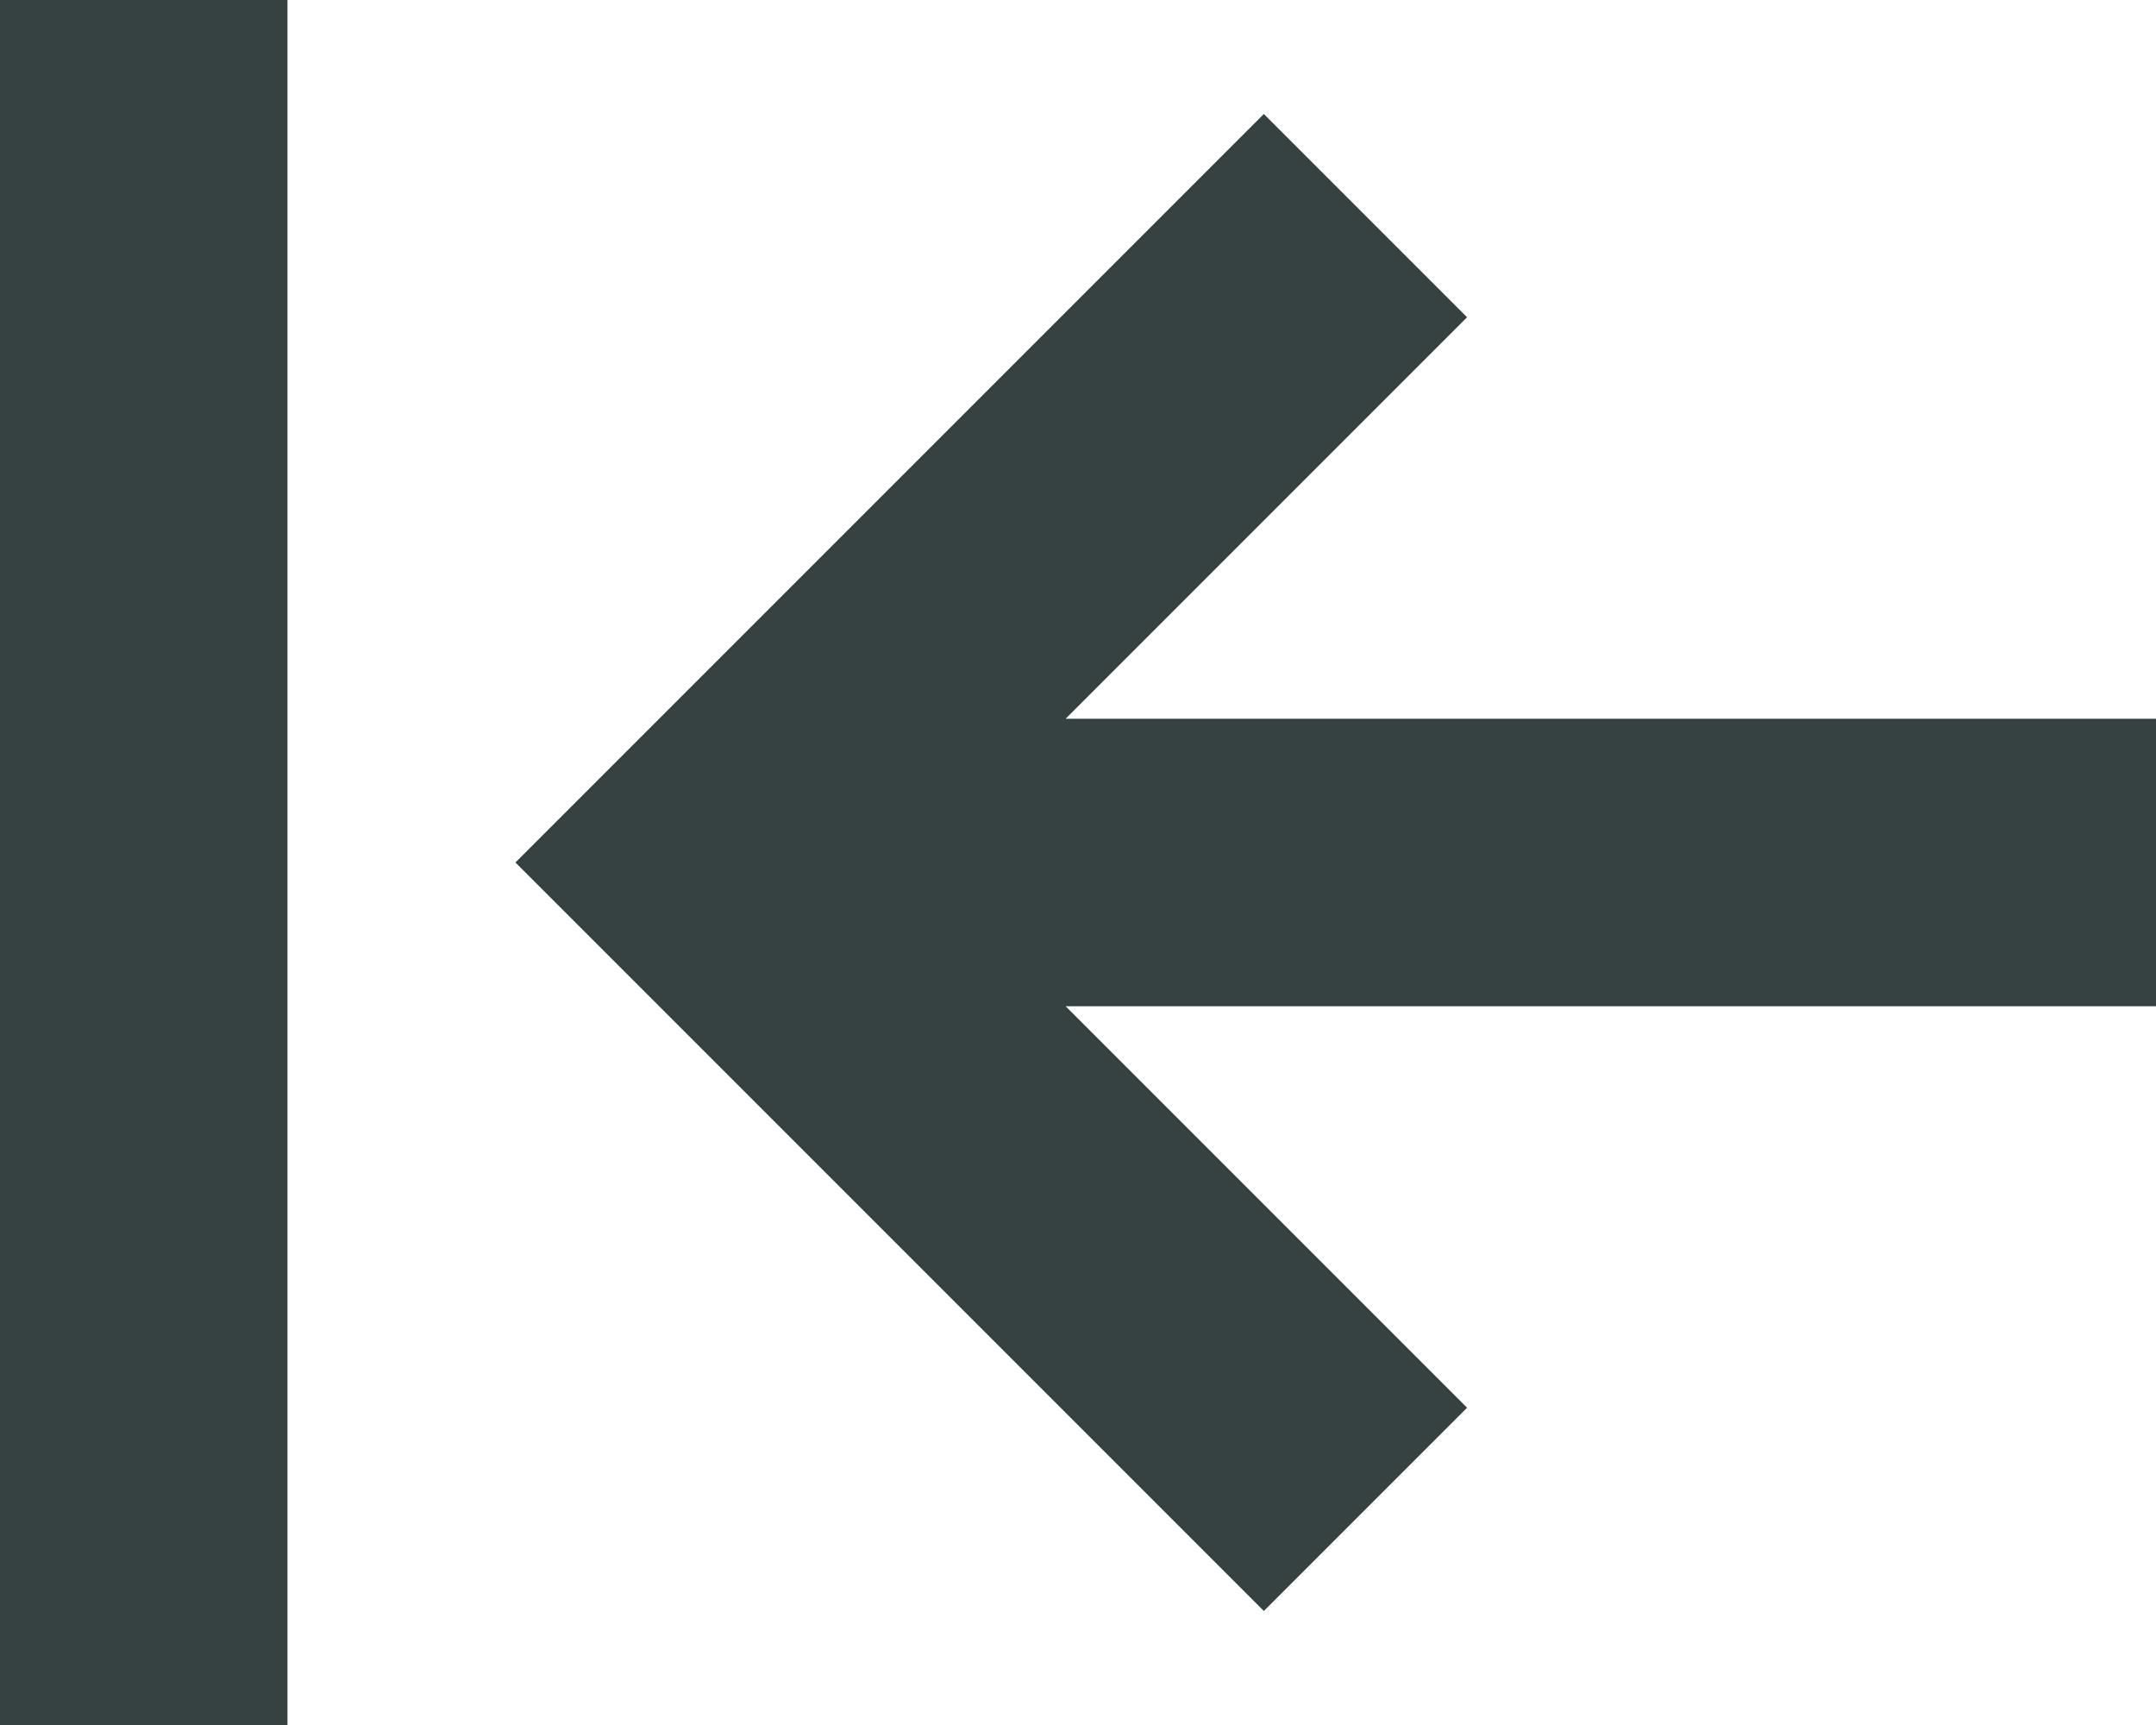 <svg width="15" height="12" viewBox="0 0 15 12" fill="none" xmlns="http://www.w3.org/2000/svg">
<path d="M0 0V12H2V0H0Z" fill="#364141"/>
<path d="M15 7L7.414 7L10.207 9.793L8.793 11.207L3.586 6L8.793 0.793L10.207 2.207L7.414 5L15 5V7Z" fill="#364141"/>
</svg>
